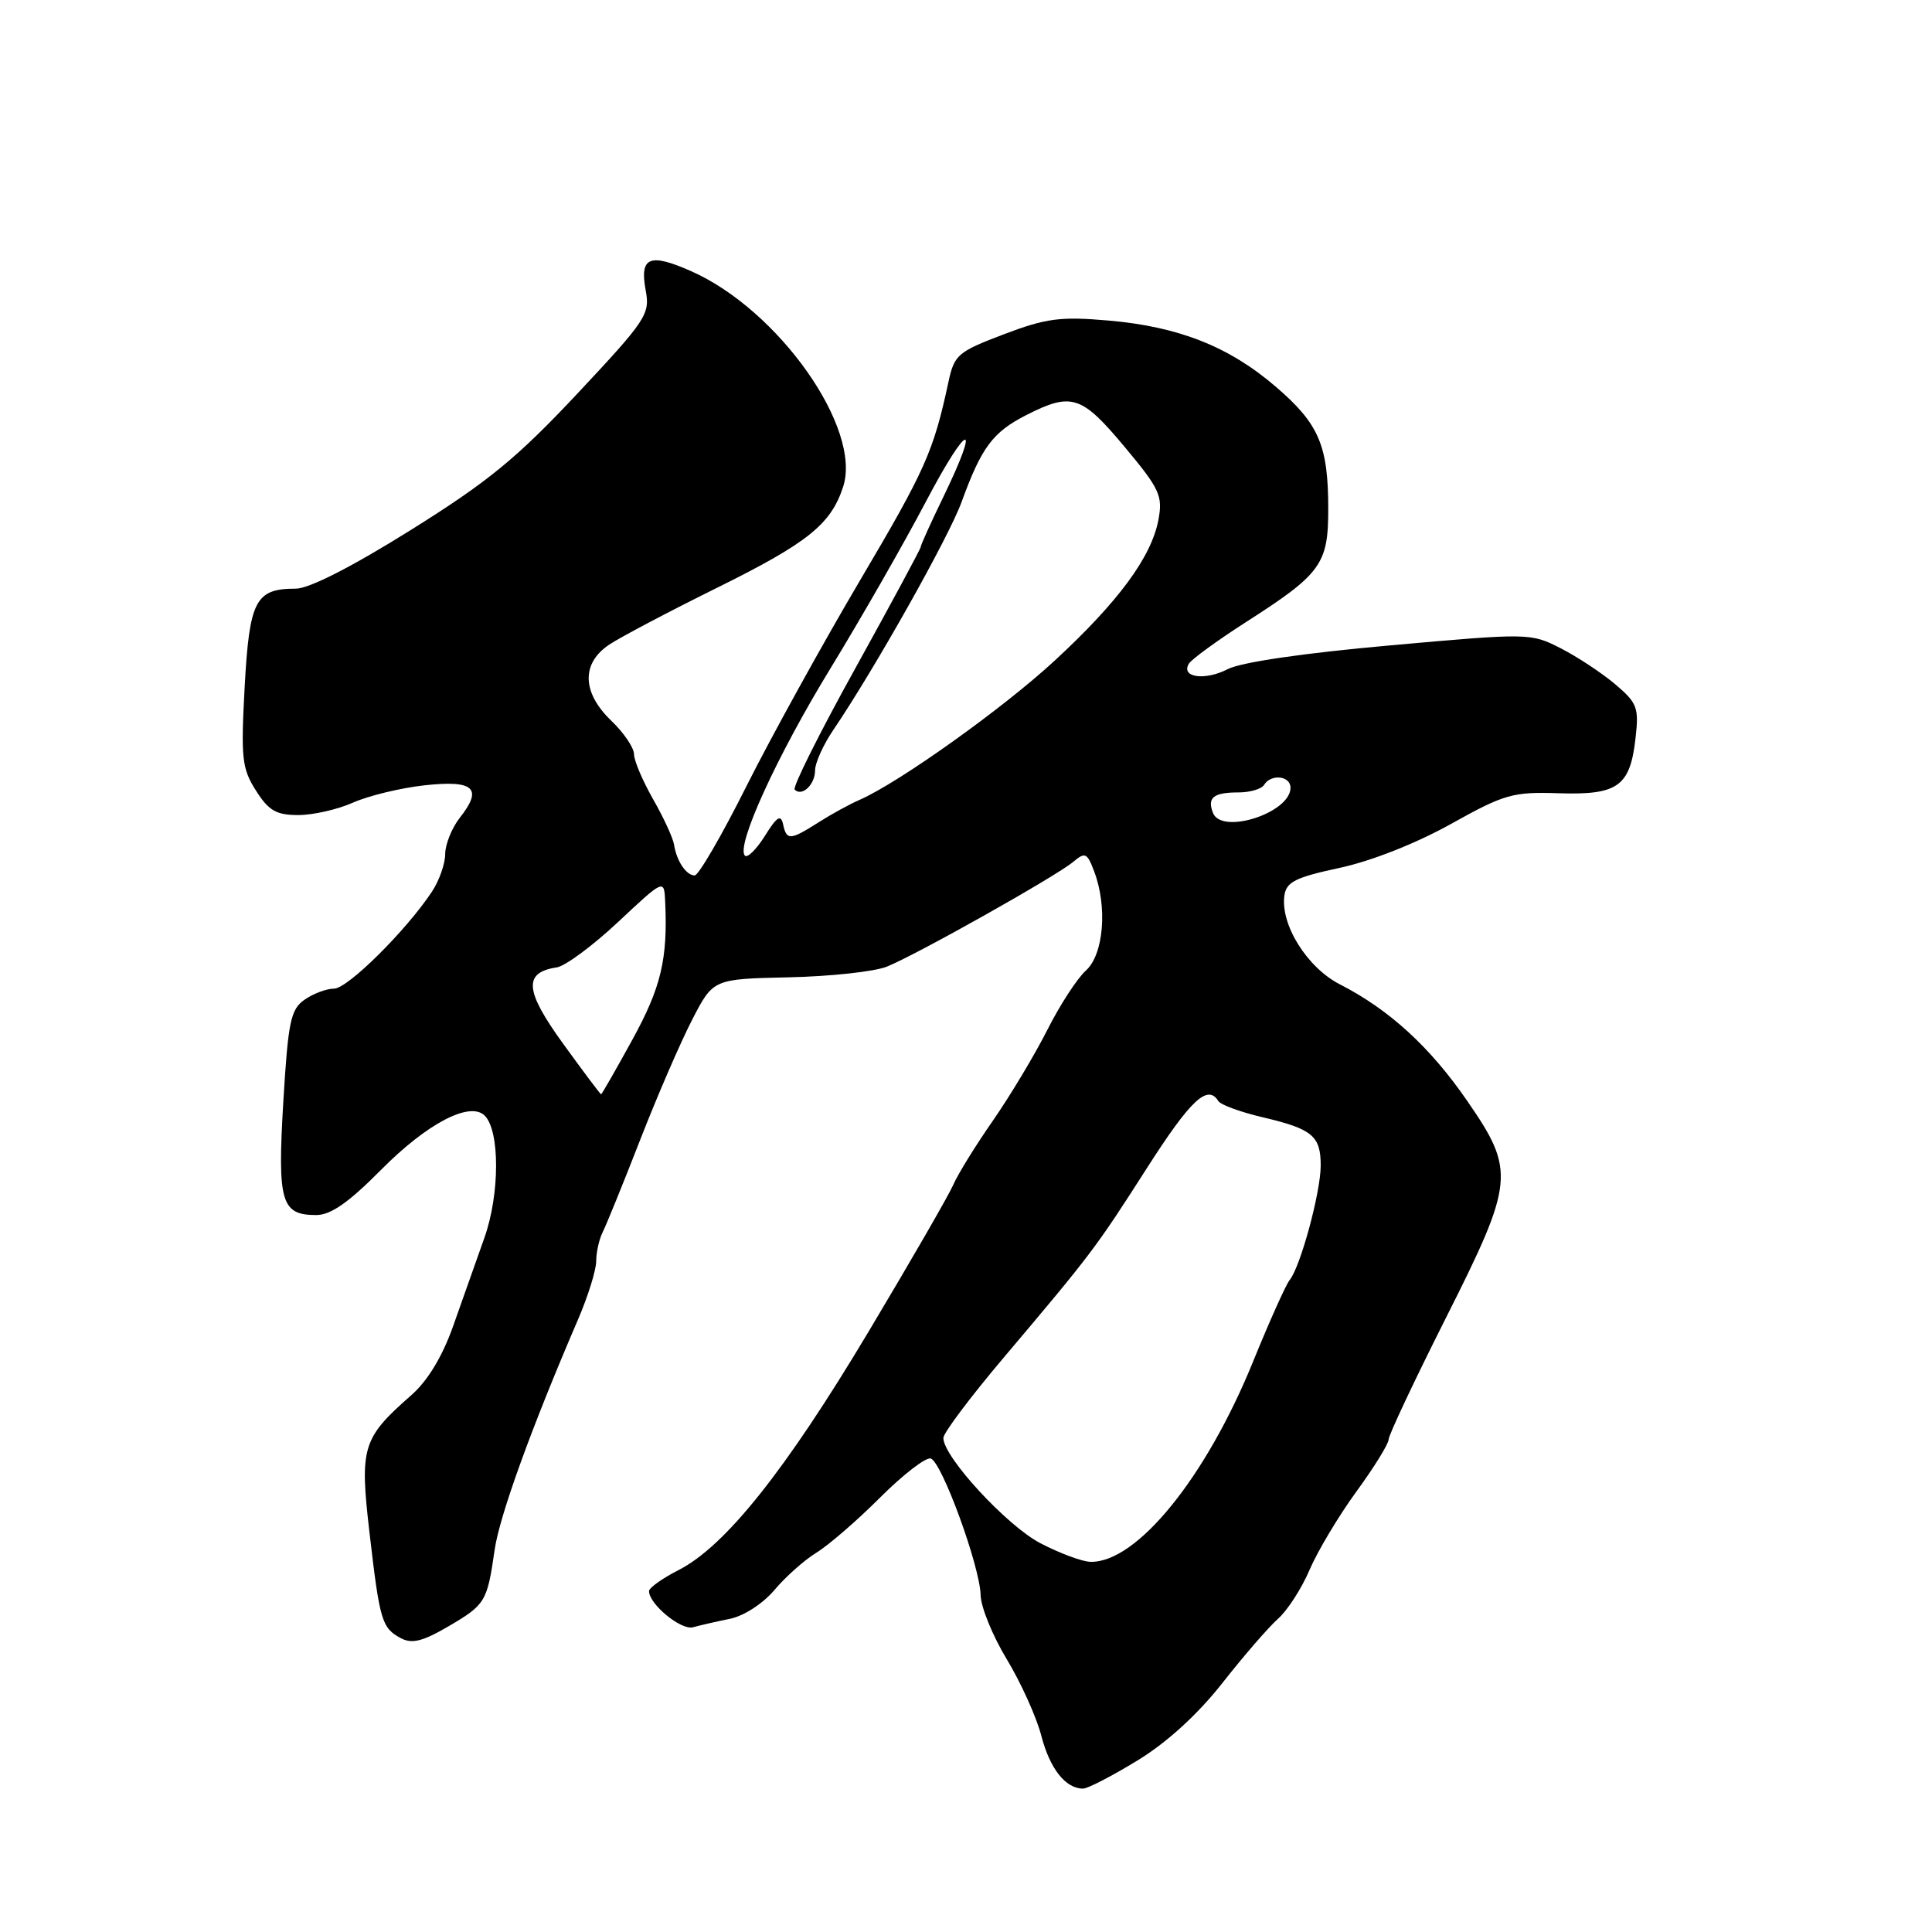 <?xml version="1.0" encoding="UTF-8" standalone="no"?>
<!DOCTYPE svg PUBLIC "-//W3C//DTD SVG 1.1//EN" "http://www.w3.org/Graphics/SVG/1.1/DTD/svg11.dtd" >
<svg xmlns="http://www.w3.org/2000/svg" xmlns:xlink="http://www.w3.org/1999/xlink" version="1.1" viewBox="0 0 256 256">
 <g >
 <path fill="currentColor"
d=" M 150.76 233.25 C 154.67 230.85 158.71 227.16 161.98 223.00 C 164.78 219.43 168.10 215.60 169.34 214.50 C 170.59 213.40 172.48 210.47 173.53 208.00 C 174.59 205.53 177.38 200.86 179.73 197.64 C 182.08 194.42 184.00 191.31 184.00 190.74 C 184.00 190.17 187.38 183.00 191.50 174.81 C 200.70 156.55 200.83 155.18 194.39 145.84 C 189.47 138.71 184.08 133.78 177.54 130.43 C 173.20 128.21 169.64 122.51 170.19 118.65 C 170.45 116.86 171.67 116.25 177.50 115.00 C 181.67 114.11 187.62 111.76 192.22 109.20 C 199.36 105.22 200.44 104.91 206.53 105.11 C 214.39 105.36 216.00 104.21 216.72 97.78 C 217.18 93.75 216.94 93.13 213.98 90.63 C 212.19 89.13 208.95 86.99 206.76 85.88 C 202.84 83.88 202.57 83.87 184.17 85.52 C 172.74 86.54 164.45 87.75 162.69 88.66 C 159.66 90.23 156.41 89.77 157.54 87.93 C 157.91 87.34 161.26 84.90 164.99 82.50 C 175.07 76.05 176.00 74.77 176.00 67.46 C 176.00 59.03 174.78 56.17 169.07 51.26 C 162.88 45.93 156.17 43.27 146.84 42.47 C 140.50 41.92 138.61 42.17 133.00 44.30 C 126.90 46.62 126.45 47.00 125.67 50.63 C 123.70 59.82 122.60 62.28 113.96 76.90 C 108.96 85.37 102.19 97.64 98.92 104.15 C 95.66 110.67 92.56 116.00 92.05 116.00 C 90.93 116.00 89.65 114.09 89.31 111.90 C 89.17 111.03 87.93 108.33 86.54 105.90 C 85.16 103.48 84.02 100.80 84.01 99.94 C 84.01 99.08 82.65 97.08 81.00 95.50 C 77.10 91.76 77.00 87.89 80.75 85.40 C 82.26 84.40 88.67 81.02 95.00 77.89 C 107.03 71.94 110.10 69.48 111.72 64.50 C 114.24 56.76 103.18 41.07 91.60 35.94 C 86.05 33.48 84.73 34.04 85.56 38.49 C 86.15 41.63 85.63 42.42 76.50 52.16 C 68.46 60.73 64.69 63.82 54.40 70.25 C 46.59 75.13 40.96 78.00 39.19 78.00 C 33.85 78.00 33.05 79.53 32.42 91.00 C 31.91 100.46 32.05 101.82 33.91 104.75 C 35.60 107.42 36.61 108.00 39.52 108.00 C 41.47 108.00 44.74 107.26 46.78 106.35 C 48.83 105.44 53.08 104.41 56.23 104.06 C 62.81 103.34 64.02 104.44 60.94 108.34 C 59.87 109.70 59.00 111.87 58.99 113.16 C 58.99 114.45 58.20 116.69 57.24 118.14 C 53.85 123.28 46.06 131.00 44.27 131.00 C 43.26 131.00 41.50 131.66 40.35 132.47 C 38.51 133.76 38.18 135.34 37.54 146.00 C 36.75 159.28 37.25 161.00 41.90 161.00 C 43.83 161.00 46.20 159.34 50.49 155.01 C 56.59 148.85 62.28 145.88 64.23 147.83 C 66.25 149.85 66.23 158.25 64.19 164.00 C 63.11 167.03 61.25 172.30 60.04 175.72 C 58.62 179.74 56.67 182.96 54.52 184.85 C 48.00 190.57 47.64 191.74 48.96 203.08 C 50.32 214.81 50.59 215.71 53.12 217.07 C 54.58 217.85 56.02 217.49 59.42 215.50 C 64.33 212.62 64.55 212.25 65.54 205.38 C 66.17 200.91 70.43 189.14 76.58 174.87 C 77.91 171.78 79.00 168.29 79.00 167.11 C 79.00 165.94 79.39 164.19 79.87 163.24 C 80.35 162.28 82.59 156.78 84.84 151.00 C 87.09 145.22 90.19 138.07 91.72 135.11 C 94.50 129.72 94.50 129.72 104.50 129.50 C 110.00 129.38 115.85 128.75 117.50 128.09 C 121.40 126.53 139.99 116.08 142.22 114.19 C 143.78 112.88 144.05 113.00 144.97 115.43 C 146.77 120.15 146.25 126.47 143.89 128.60 C 142.73 129.64 140.42 133.20 138.76 136.50 C 137.09 139.80 133.85 145.20 131.56 148.50 C 129.26 151.80 126.90 155.62 126.31 157.00 C 125.71 158.38 120.65 167.15 115.06 176.50 C 104.07 194.89 96.09 204.89 89.92 208.04 C 87.76 209.14 86.00 210.40 86.00 210.83 C 86.00 212.56 90.26 216.06 91.83 215.62 C 92.75 215.36 94.95 214.86 96.72 214.50 C 98.56 214.13 101.09 212.49 102.62 210.68 C 104.09 208.93 106.58 206.72 108.16 205.75 C 109.74 204.79 113.54 201.51 116.60 198.45 C 119.66 195.39 122.68 193.06 123.33 193.26 C 124.81 193.74 129.85 207.55 129.94 211.37 C 129.97 212.95 131.53 216.77 133.41 219.87 C 135.28 222.97 137.34 227.53 137.98 230.00 C 139.11 234.36 141.19 237.00 143.51 237.00 C 144.13 237.00 147.39 235.31 150.76 233.25 Z  M 137.87 204.49 C 133.42 202.18 125.00 193.05 125.00 190.54 C 125.00 189.88 128.59 185.10 132.97 179.92 C 144.62 166.14 145.18 165.40 151.99 154.75 C 157.77 145.72 160.02 143.61 161.44 145.90 C 161.74 146.39 164.36 147.35 167.25 148.03 C 173.90 149.59 175.00 150.50 175.00 154.44 C 175.00 157.97 172.32 167.86 170.88 169.62 C 170.38 170.24 168.20 175.10 166.03 180.44 C 159.77 195.82 150.62 207.08 144.50 206.95 C 143.40 206.93 140.42 205.82 137.87 204.49 Z  M 74.62 138.30 C 69.53 131.28 69.32 128.86 73.75 128.19 C 74.88 128.03 78.54 125.32 81.90 122.17 C 88.00 116.46 88.00 116.46 88.14 119.48 C 88.49 127.07 87.60 130.83 83.80 137.75 C 81.61 141.74 79.74 145.00 79.65 145.00 C 79.55 145.00 77.29 141.99 74.62 138.30 Z  M 98.71 113.38 C 97.47 112.14 102.94 100.16 110.08 88.50 C 114.11 81.90 119.78 72.00 122.67 66.50 C 128.25 55.89 130.07 55.37 125.00 65.84 C 123.35 69.24 122.00 72.23 122.00 72.47 C 122.00 72.71 118.11 79.92 113.37 88.49 C 108.62 97.05 104.99 104.32 105.30 104.63 C 106.27 105.60 108.00 103.97 108.00 102.08 C 108.00 101.09 109.09 98.68 110.42 96.72 C 115.87 88.68 125.73 71.17 127.42 66.50 C 130.05 59.28 131.54 57.27 135.97 55.01 C 141.98 51.95 143.30 52.37 148.99 59.18 C 153.67 64.78 154.09 65.69 153.50 68.87 C 152.57 73.80 148.22 79.71 139.77 87.52 C 132.90 93.87 119.12 103.70 113.89 105.99 C 112.58 106.56 110.15 107.89 108.50 108.94 C 104.70 111.36 104.23 111.39 103.77 109.25 C 103.47 107.87 102.96 108.18 101.36 110.75 C 100.24 112.53 99.05 113.72 98.71 113.38 Z  M 160.72 107.70 C 159.94 105.68 160.79 105.00 164.11 105.00 C 165.63 105.00 167.16 104.55 167.50 104.00 C 168.42 102.51 171.00 102.79 171.00 104.38 C 171.00 107.71 161.85 110.67 160.72 107.70 Z "/>
</g>
</svg>